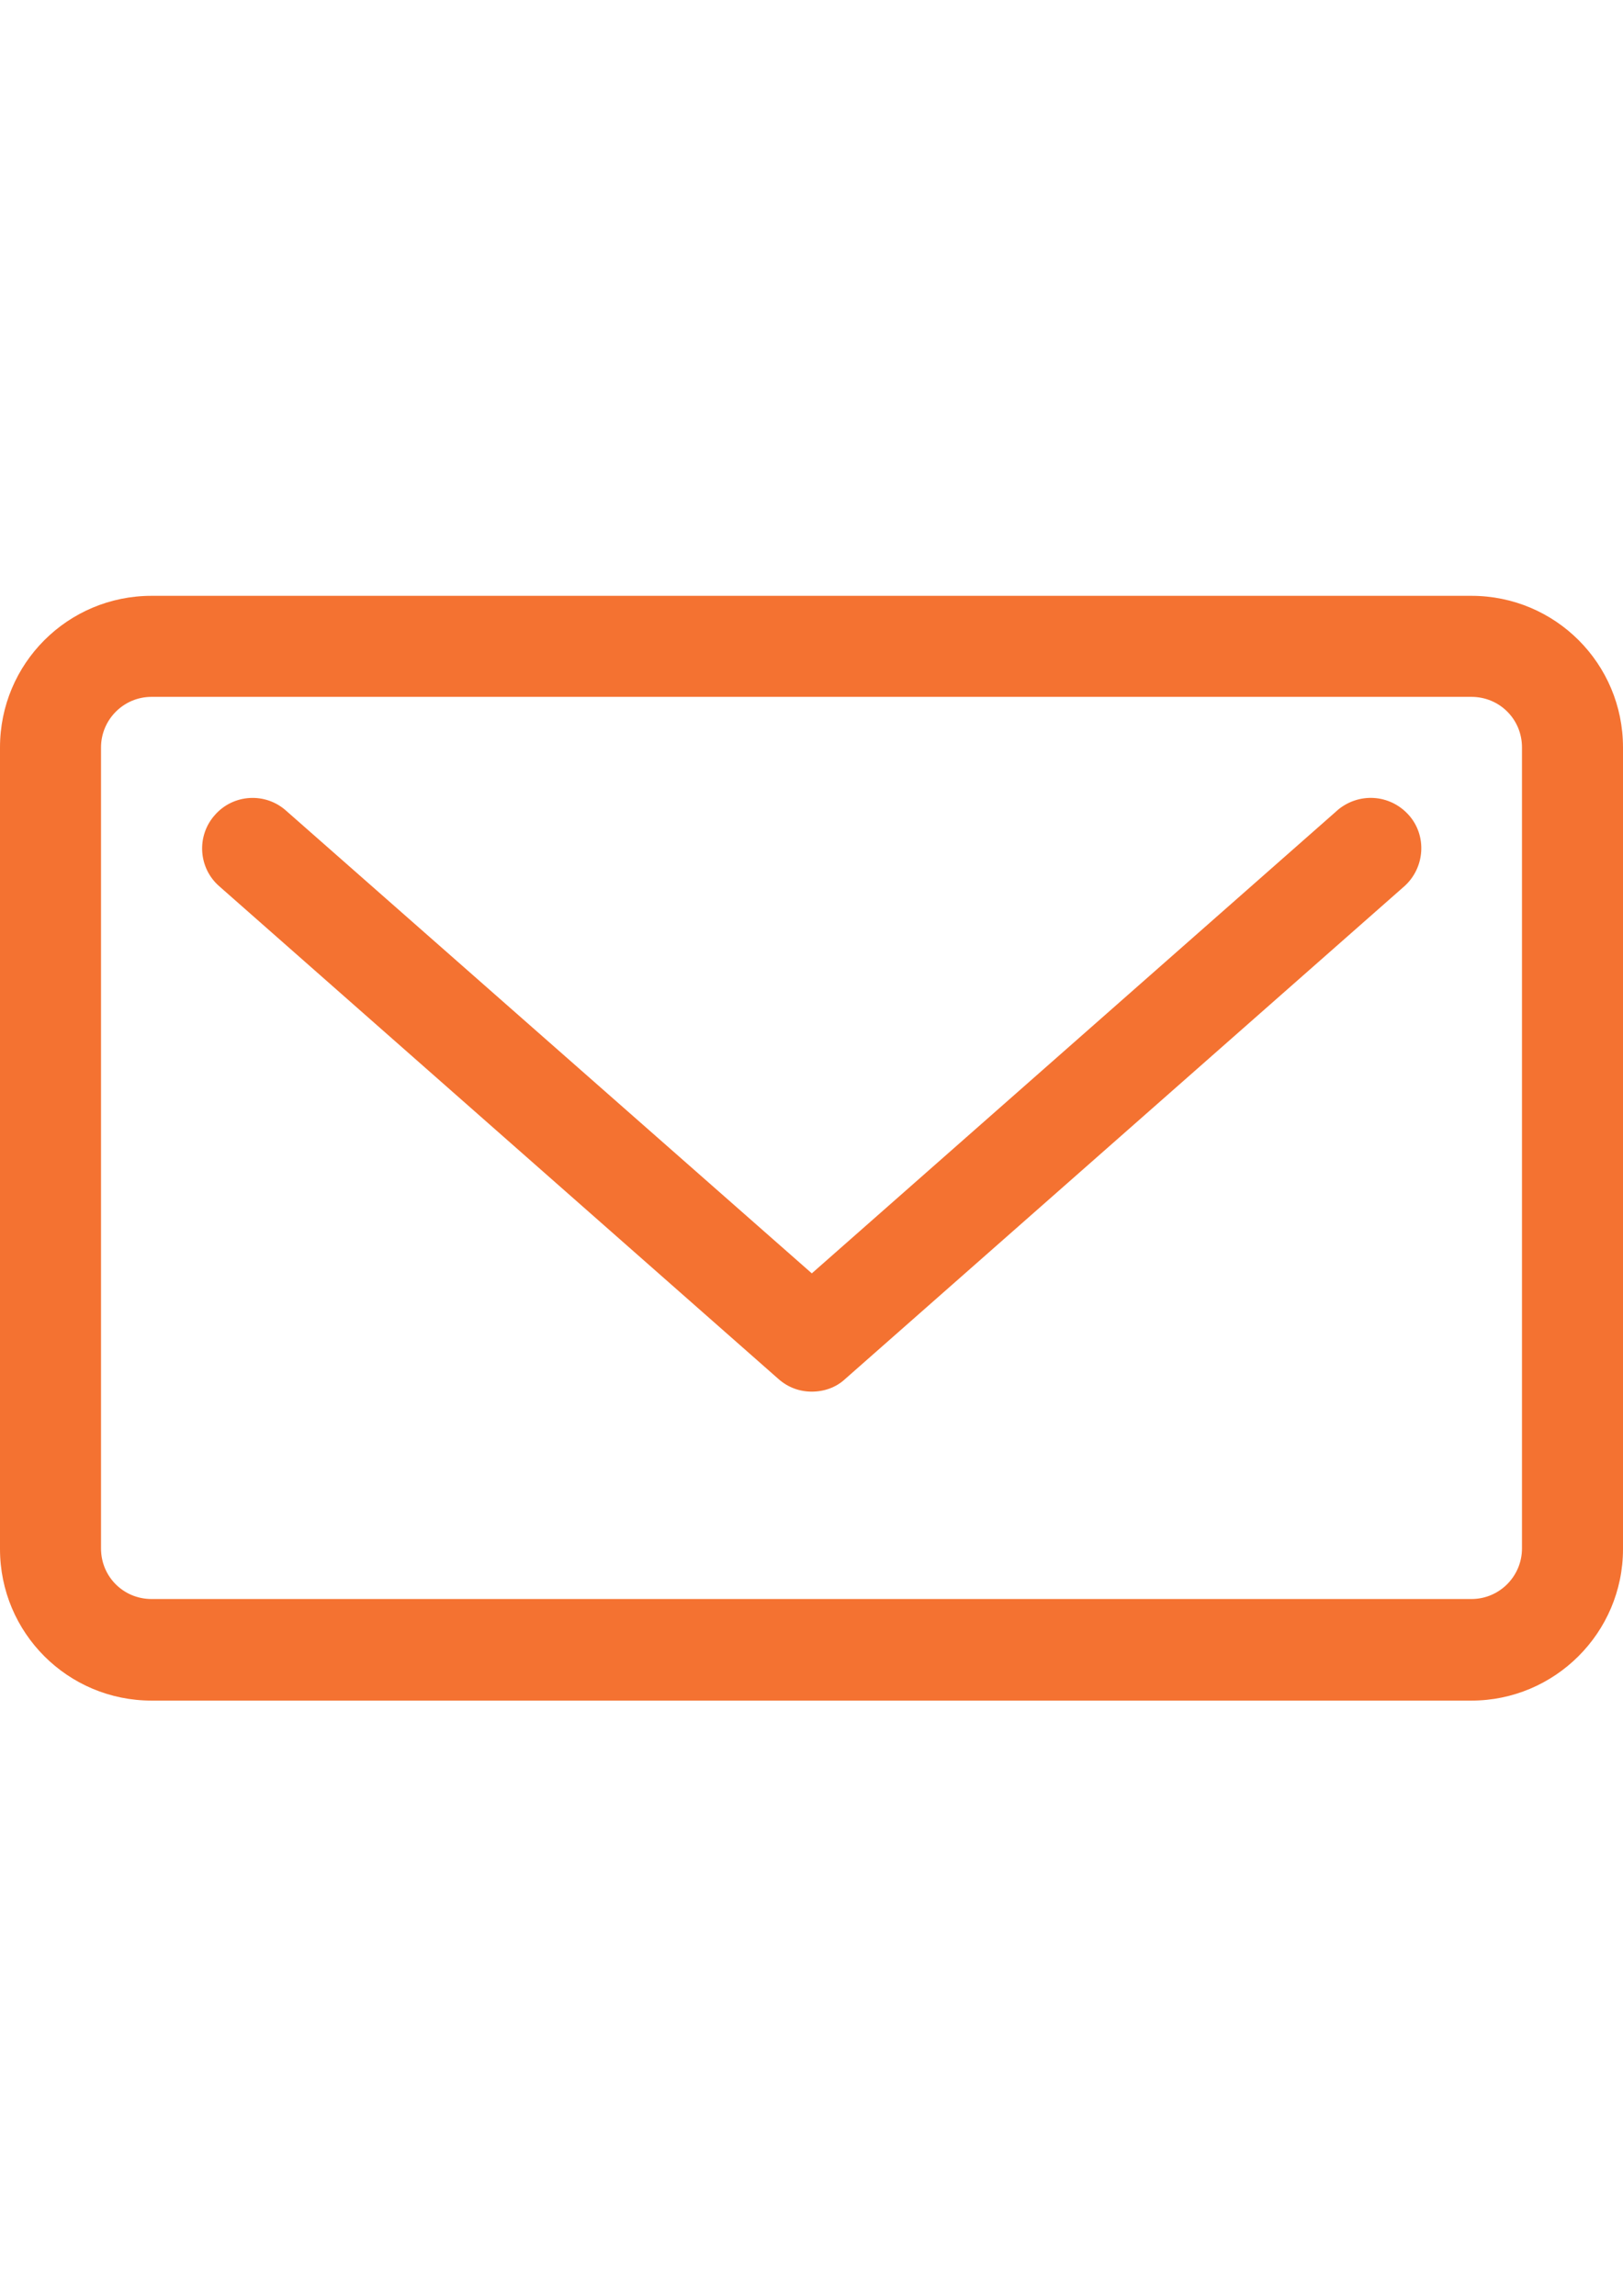<?xml version="1.0" encoding="UTF-8"?>
<!DOCTYPE svg PUBLIC "-//W3C//DTD SVG 1.1//EN" "http://www.w3.org/Graphics/SVG/1.1/DTD/svg11.dtd">
<!-- Creator: CorelDRAW X6 -->
<svg xmlns="http://www.w3.org/2000/svg" xml:space="preserve" width="210mm" height="297mm" version="1.1" style="shape-rendering:geometricPrecision; text-rendering:geometricPrecision; image-rendering:optimizeQuality; fill-rule:evenodd; clip-rule:evenodd"
viewBox="0 0 21000 29700"
 xmlns:xlink="http://www.w3.org/1999/xlink">
 <defs>
  <style type="text/css">
   <![CDATA[
    .fil0 {fill:#F47231}
   ]]>
  </style>
 </defs>
 <g id="Слой_x0020_1">
  <g id="_942388288">
   <path class="fil0" d="M17301 10486l-6797 5987 -6804 -5987c-267,-238 -683,-215 -921,59 -238,267 -215,683 59,921l7235 6374c126,111 275,163 431,163 156,0 312,-52 431,-163l7235 -6374c267,-238 297,-654 59,-921 -245,-275 -654,-297 -929,-59z"/>
   <path class="fil0" d="M19039 7708l-17078 0c-1085,0 -1961,877 -1961,1961l0 10370c0,1085 877,1961 1961,1961l17078 0c1077,0 1961,-877 1961,-1961l0 -10370c0,-1085 -877,-1961 -1961,-1961zm654 12324c0,357 -290,654 -654,654l-17078 0c-364,0 -654,-290 -654,-654l0 -10363c0,-357 290,-654 654,-654l17078 0c364,0 654,290 654,654l0 10363z"/>
  </g>
 </g>
</svg>
